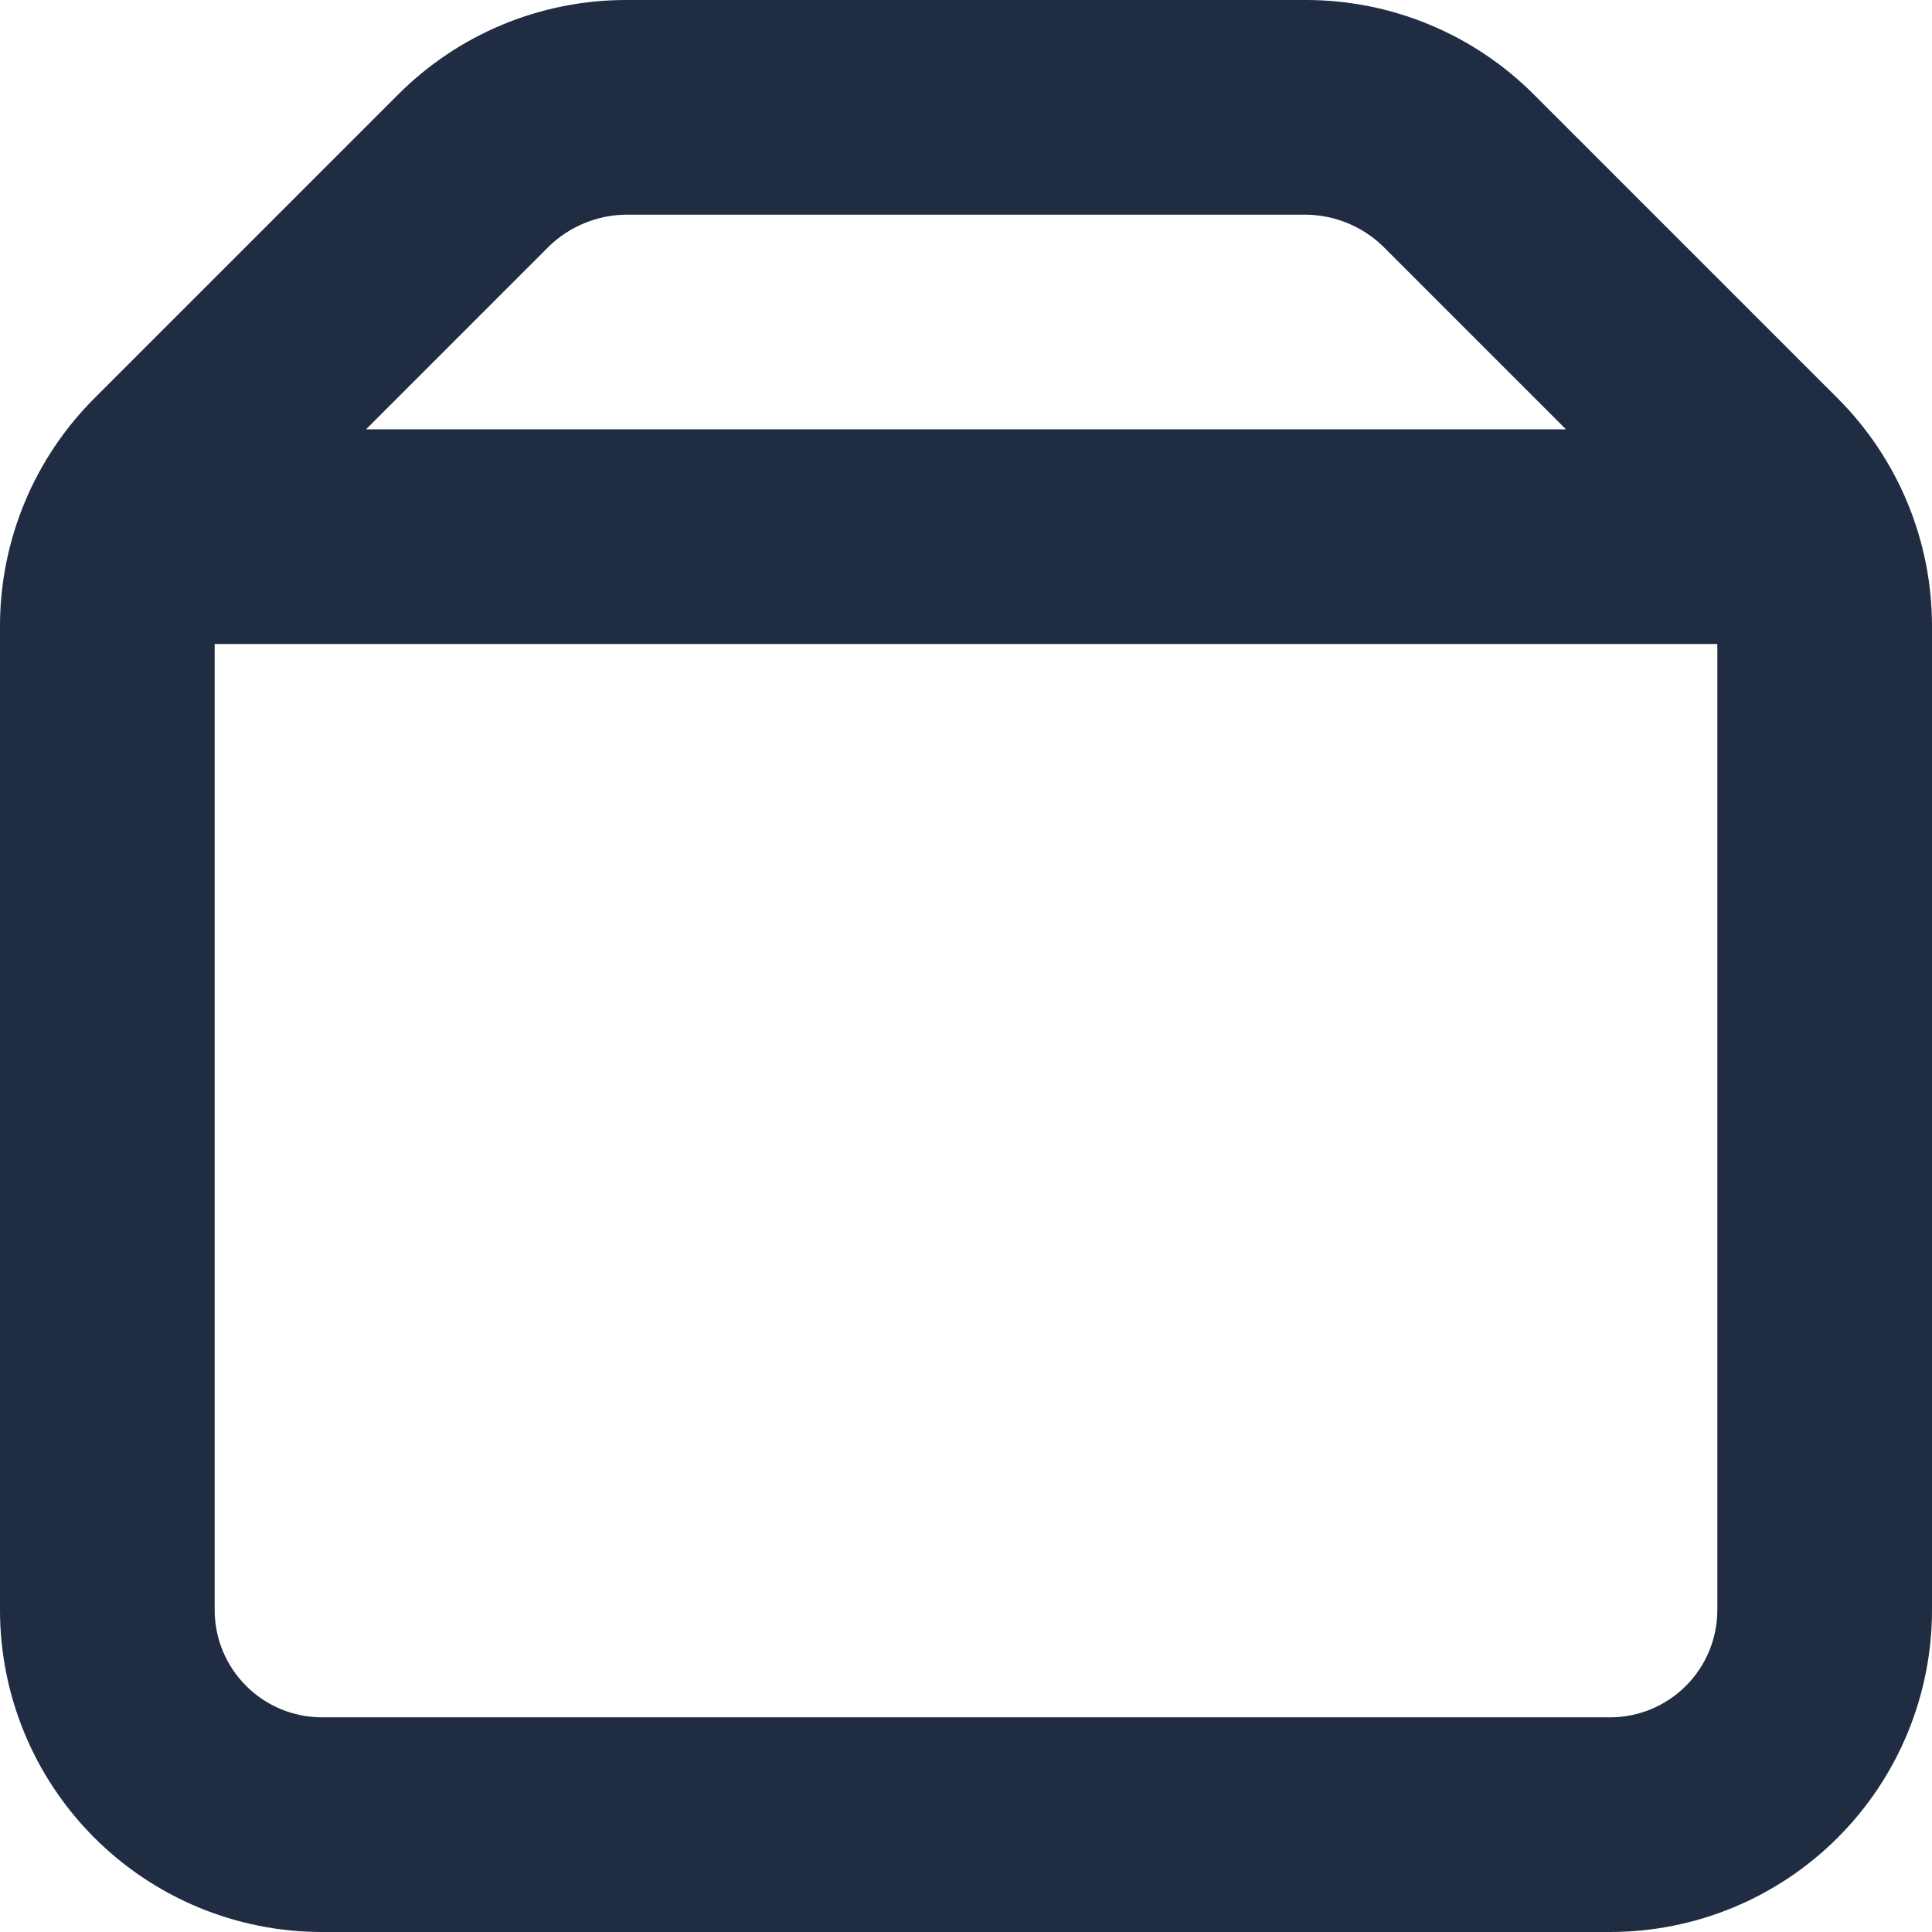 <svg width="72" height="72" viewBox="0 0 72 72" fill="#1F2C41" xmlns="http://www.w3.org/2000/svg">
<path d="M68.48 14.84L57.16 3.52C54.912 1.269 51.861 0.003 48.68 0H23.32C20.139 0.003 17.088 1.269 14.84 3.52L3.52 14.84C1.269 17.088 0.003 20.139 0 23.32V60C0 63.183 1.264 66.235 3.515 68.485C5.765 70.736 8.817 72 12 72H60C63.183 72 66.235 70.736 68.485 68.485C70.736 66.235 72 63.183 72 60V23.32C71.997 20.139 70.731 17.088 68.48 14.84ZM20.48 9.16C21.247 8.429 22.261 8.015 23.32 8H48.68C49.739 8.015 50.754 8.429 51.52 9.16L58.36 16H13.64L20.48 9.16ZM60 64H12C10.939 64 9.922 63.579 9.172 62.828C8.421 62.078 8 61.061 8 60V24H64V60C64 61.061 63.579 62.078 62.828 62.828C62.078 63.579 61.061 64 60 64Z" fill="#1F2C41"/>
</svg>
